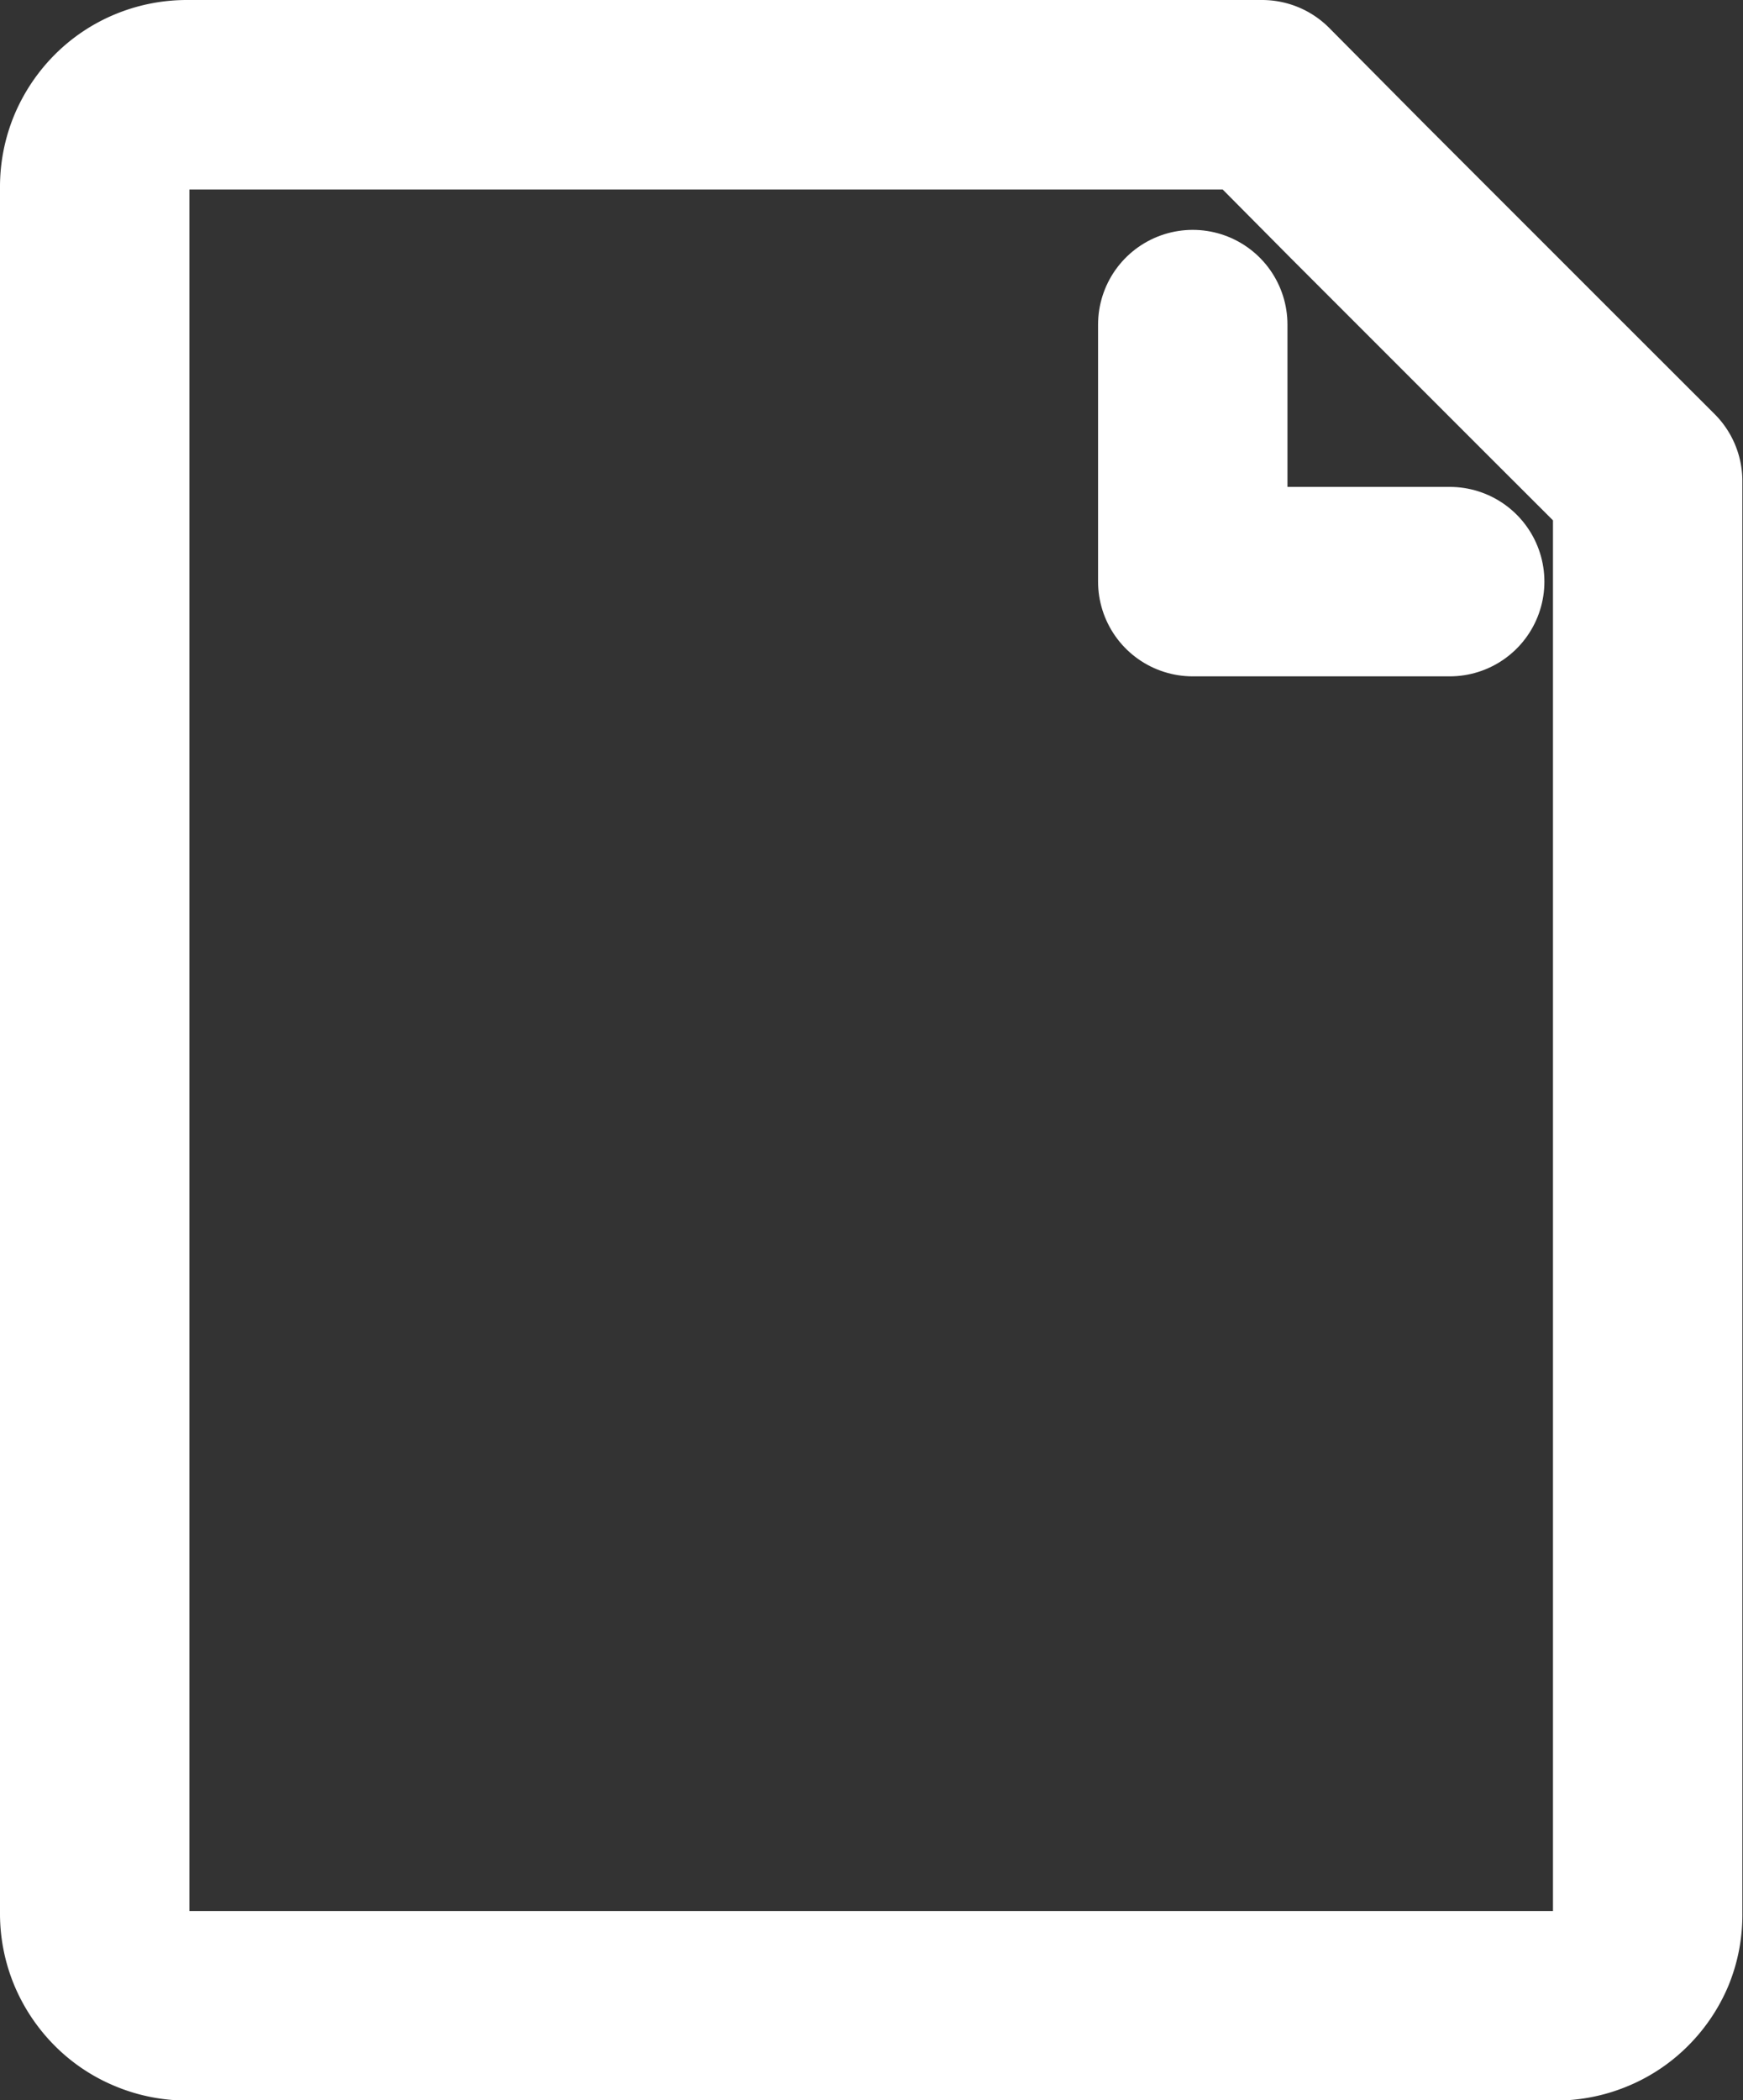 <svg xmlns="http://www.w3.org/2000/svg" width="13.805" height="16.627" viewBox="0 0 13.805 16.627">
  <rect x="0" y="0" width="13.805" height="16.627" fill="#333333" stroke="none"/>
  <g id="그룹_21" data-name="그룹 21" transform="translate(-0.75 -0.75)">
    <path id="패스_28" data-name="패스 28" d="M1.5,12.647V15.9a.728.728,0,0,0,.057.284.748.748,0,0,0,.157.233.712.712,0,0,0,.232.156.726.726,0,0,0,.285.058H13.073a.725.725,0,0,0,.285-.058.712.712,0,0,0,.232-.156.734.734,0,0,0,.157-.233A.721.721,0,0,0,13.8,15.9V4.559l-.765-.764-.765-.765-.765-.765L10.746,1.5H2.231a.733.733,0,0,0-.285.057.718.718,0,0,0-.232.156.748.748,0,0,0-.157.233.728.728,0,0,0-.057.284V12.647Z" fill="none" stroke="#fff" stroke-linecap="round" stroke-linejoin="round" stroke-width="1.5"/>
    <path id="패스_29" data-name="패스 29" d="M25.046,8.035H23.011V6" transform="translate(-12.814 -2.68)" fill="none" stroke="#fff" stroke-linecap="round" stroke-linejoin="round" stroke-width="1.5"/>
  </g>
</svg>
